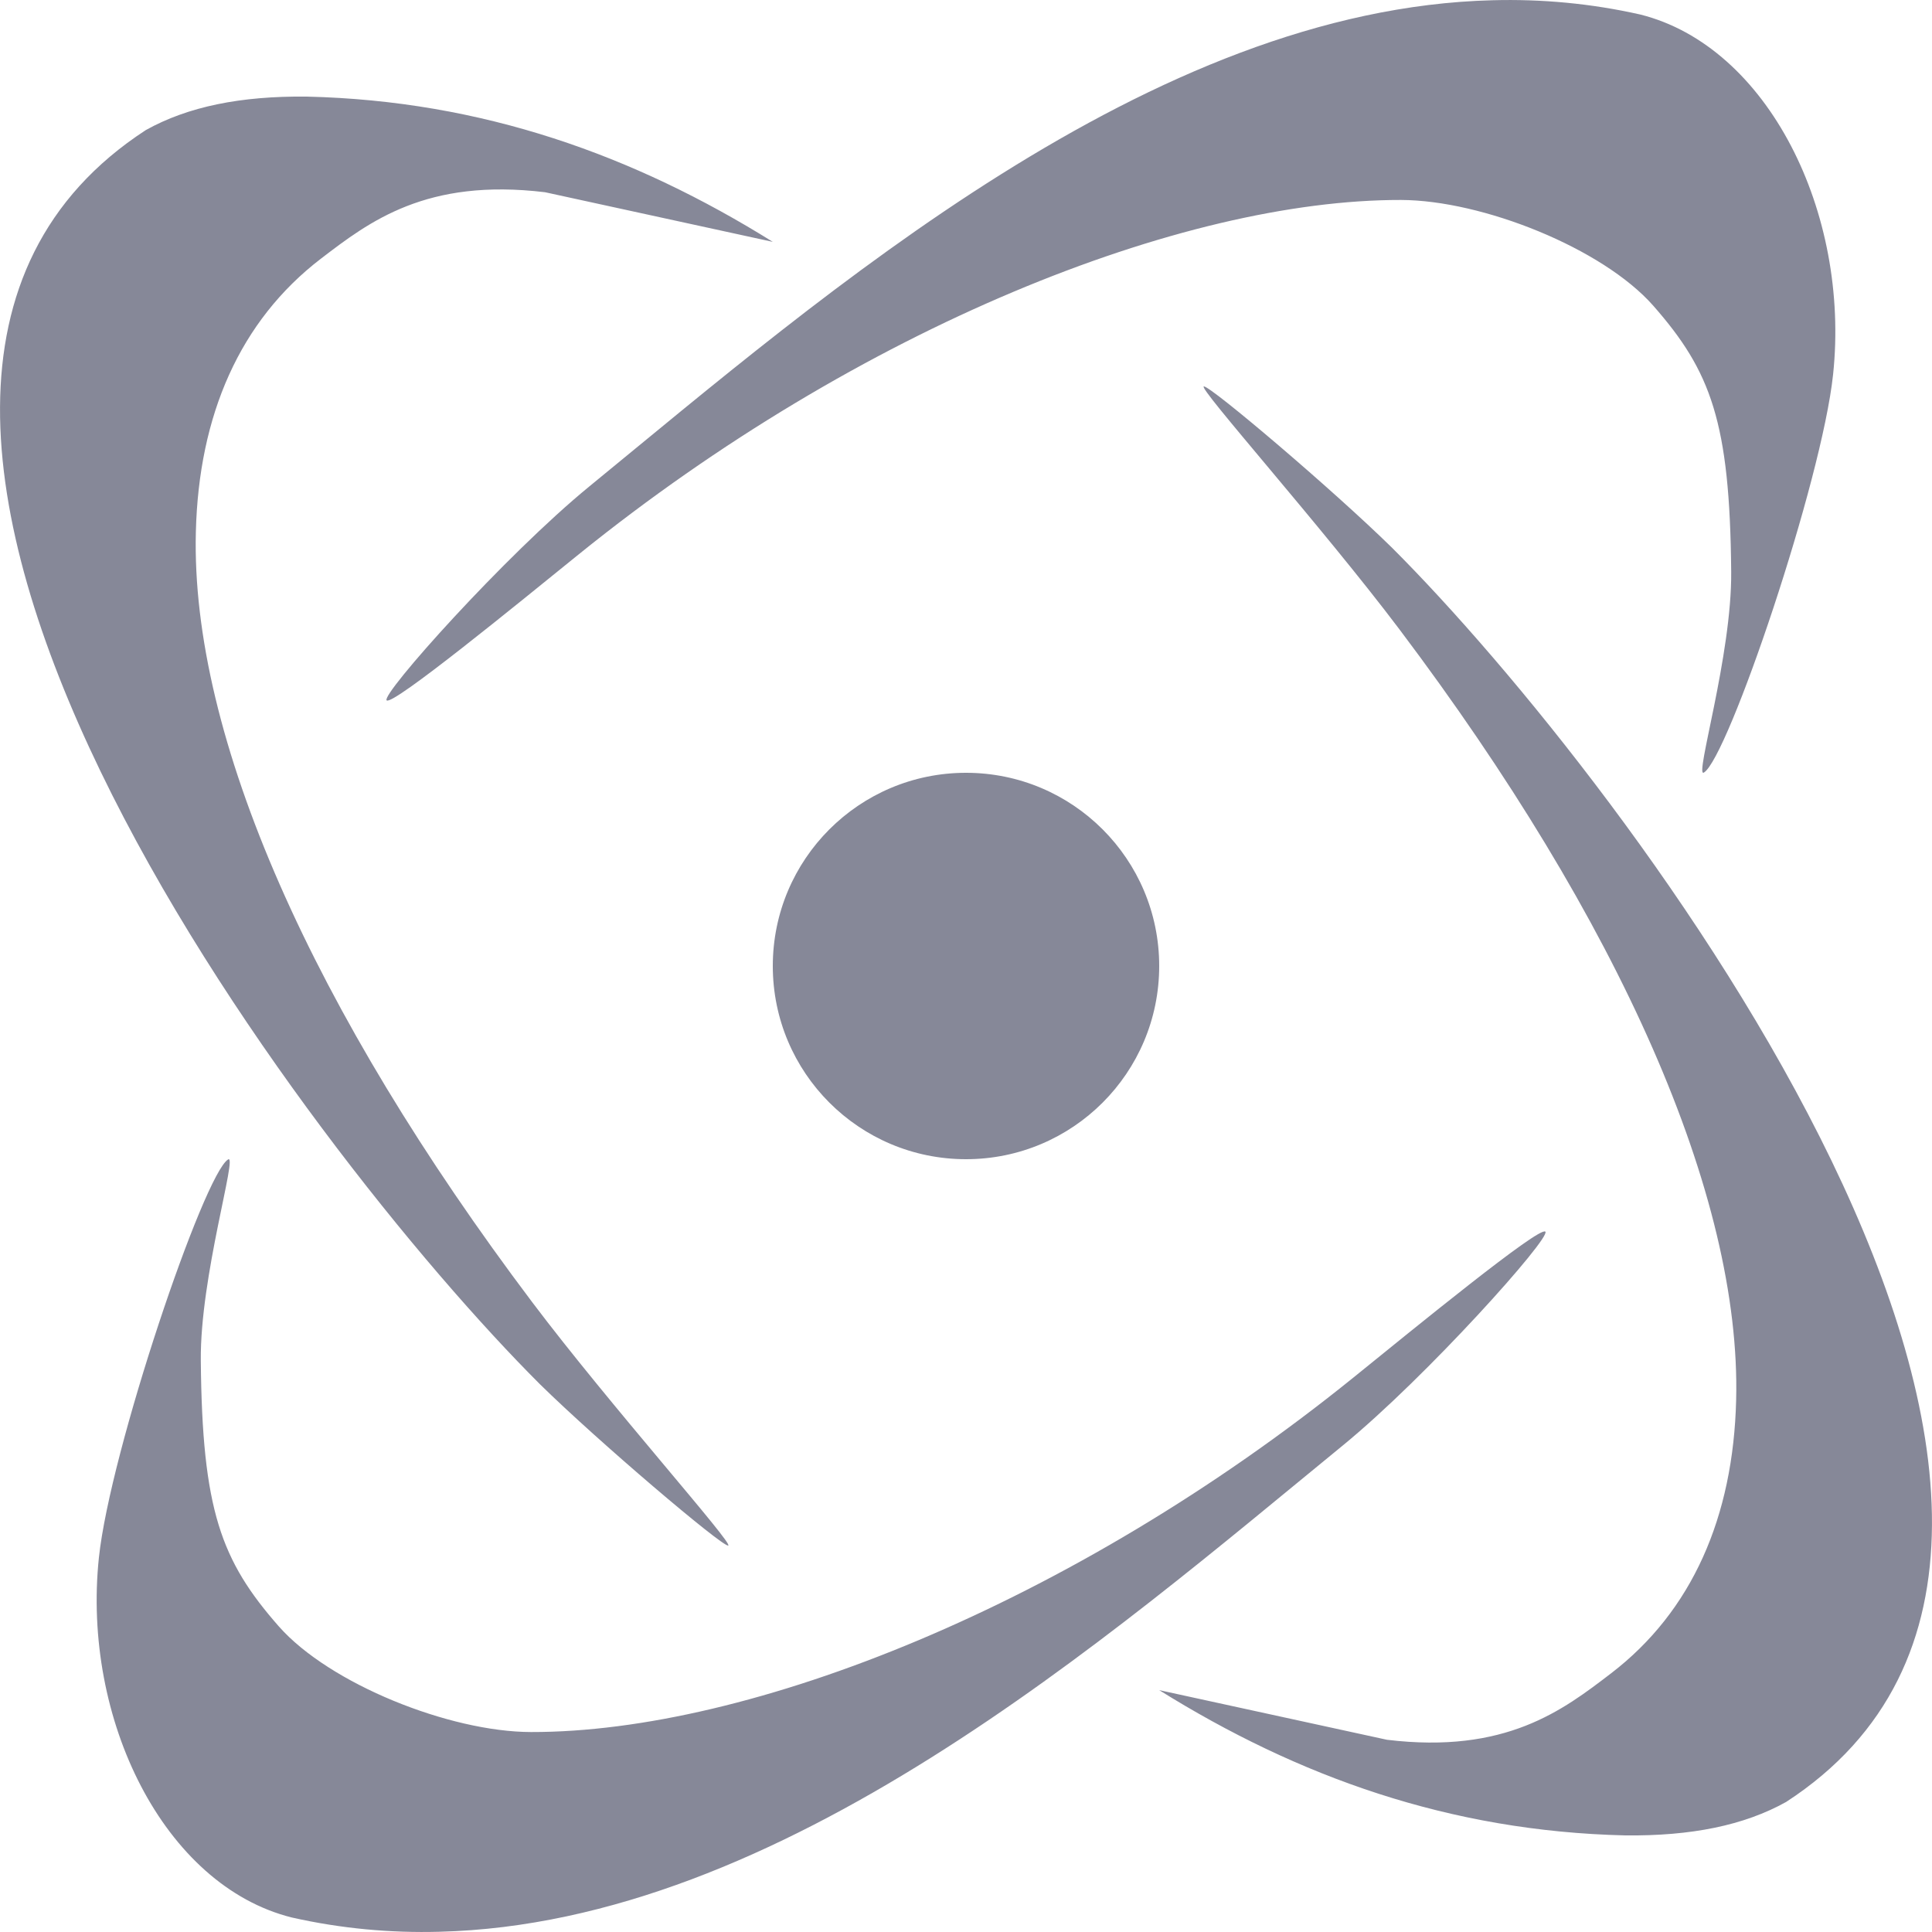 <svg xmlns="http://www.w3.org/2000/svg" style="isolation:isolate" width="16" height="16" viewBox="0 0 16 16">
 <defs>
  <style id="current-color-scheme" type="text/css">
   .ColorScheme-Text { color:#868898; } .ColorScheme-Highlight { color:#5294e2; }
  </style>
  <linearGradient id="arrongin" x1="0%" x2="0%" y1="0%" y2="100%">
   <stop offset="0%" style="stop-color:#dd9b44; stop-opacity:1"/>
   <stop offset="100%" style="stop-color:#ad6c16; stop-opacity:1"/>
  </linearGradient>
  <linearGradient id="aurora" x1="0%" x2="0%" y1="0%" y2="100%">
   <stop offset="0%" style="stop-color:#09D4DF; stop-opacity:1"/>
   <stop offset="100%" style="stop-color:#9269F4; stop-opacity:1"/>
  </linearGradient>
  <linearGradient id="fitdance" x1="0%" x2="0%" y1="0%" y2="100%">
   <stop offset="0%" style="stop-color:#1AD6AB; stop-opacity:1"/>
   <stop offset="100%" style="stop-color:#329DB6; stop-opacity:1"/>
  </linearGradient>
  <linearGradient id="oomox" x1="0%" x2="0%" y1="0%" y2="100%">
   <stop offset="0%" style="stop-color:#efefe7; stop-opacity:1"/>
   <stop offset="100%" style="stop-color:#8f8f8b; stop-opacity:1"/>
  </linearGradient>
  <linearGradient id="rainblue" x1="0%" x2="0%" y1="0%" y2="100%">
   <stop offset="0%" style="stop-color:#00F260; stop-opacity:1"/>
   <stop offset="100%" style="stop-color:#0575E6; stop-opacity:1"/>
  </linearGradient>
  <linearGradient id="sunrise" x1="0%" x2="0%" y1="0%" y2="100%">
   <stop offset="0%" style="stop-color: #FF8501; stop-opacity:1"/>
   <stop offset="100%" style="stop-color: #FFCB01; stop-opacity:1"/>
  </linearGradient>
  <linearGradient id="telinkrin" x1="0%" x2="0%" y1="0%" y2="100%">
   <stop offset="0%" style="stop-color: #b2ced6; stop-opacity:1"/>
   <stop offset="100%" style="stop-color: #6da5b7; stop-opacity:1"/>
  </linearGradient>
  <linearGradient id="60spsycho" x1="0%" x2="0%" y1="0%" y2="100%">
   <stop offset="0%" style="stop-color: #df5940; stop-opacity:1"/>
   <stop offset="25%" style="stop-color: #d8d15f; stop-opacity:1"/>
   <stop offset="50%" style="stop-color: #e9882a; stop-opacity:1"/>
   <stop offset="100%" style="stop-color: #279362; stop-opacity:1"/>
  </linearGradient>
  <linearGradient id="90ssummer" x1="0%" x2="0%" y1="0%" y2="100%">
   <stop offset="0%" style="stop-color: #f618c7; stop-opacity:1"/>
   <stop offset="20%" style="stop-color: #94ffab; stop-opacity:1"/>
   <stop offset="50%" style="stop-color: #fbfd54; stop-opacity:1"/>
   <stop offset="100%" style="stop-color: #0f83ae; stop-opacity:1"/>
  </linearGradient>
 </defs>
 <path style="fill:currentColor" class="ColorScheme-Text" d="M 12.361 0.002 C 9.529 0.073 6.83 2.433 4.881 4.028 C 4.182 4.6 3.153 5.752 3.202 5.8 C 3.25 5.848 4.286 5.001 4.795 4.589 C 7.12 2.712 9.79 1.653 11.602 1.656 C 12.277 1.658 13.271 2.055 13.691 2.531 C 14.17 3.076 14.326 3.495 14.337 4.733 C 14.344 5.426 14.029 6.449 14.111 6.398 C 14.311 6.276 15.088 3.985 15.181 3.1 C 15.322 1.762 14.642 0.384 13.583 0.12 C 13.175 0.028 12.765 -0.009 12.361 0.002 Z M 2.541 0.8 C 1.993 0.794 1.556 0.883 1.208 1.077 C -2.221 3.307 2.544 9.54 4.472 11.464 C 4.961 11.944 5.97 12.8 6.03 12.8 C 6.09 12.8 5.052 11.639 4.409 10.786 C 2.589 8.371 1.579 6.101 1.622 4.405 C 1.646 3.438 1.986 2.657 2.658 2.142 C 3.058 1.836 3.53 1.473 4.514 1.592 L 6.4 2.003 C 5.25 1.286 3.995 0.834 2.541 0.8 Z M 9.97 3.2 C 9.91 3.2 10.948 4.361 11.591 5.214 C 13.411 7.629 14.421 9.899 14.378 11.595 C 14.354 12.562 14.014 13.343 13.342 13.858 C 12.942 14.164 12.47 14.527 11.486 14.408 L 9.6 13.997 C 10.75 14.714 12.005 15.166 13.459 15.2 C 14.007 15.206 14.444 15.117 14.792 14.923 C 18.221 12.693 13.456 6.46 11.528 4.536 C 11.039 4.056 10.03 3.2 9.97 3.2 Z M 8 6.4 C 7.116 6.4 6.4 7.116 6.4 8 C 6.4 8.884 7.116 9.6 8 9.6 C 8.884 9.6 9.6 8.884 9.6 8 C 9.6 7.116 8.884 6.4 8 6.4 Z M 1.889 9.602 C 1.689 9.724 0.912 12.015 0.819 12.9 C 0.678 14.238 1.358 15.616 2.417 15.88 C 2.825 15.972 3.235 16.009 3.639 15.998 C 6.471 15.927 9.17 13.567 11.119 11.972 C 11.818 11.4 12.847 10.248 12.798 10.2 C 12.75 10.152 11.714 10.999 11.205 11.411 C 8.88 13.288 6.21 14.347 4.398 14.344 C 3.723 14.343 2.729 13.945 2.309 13.469 C 1.83 12.924 1.674 12.505 1.663 11.267 C 1.656 10.574 1.971 9.551 1.889 9.602 Z"/>
</svg>
